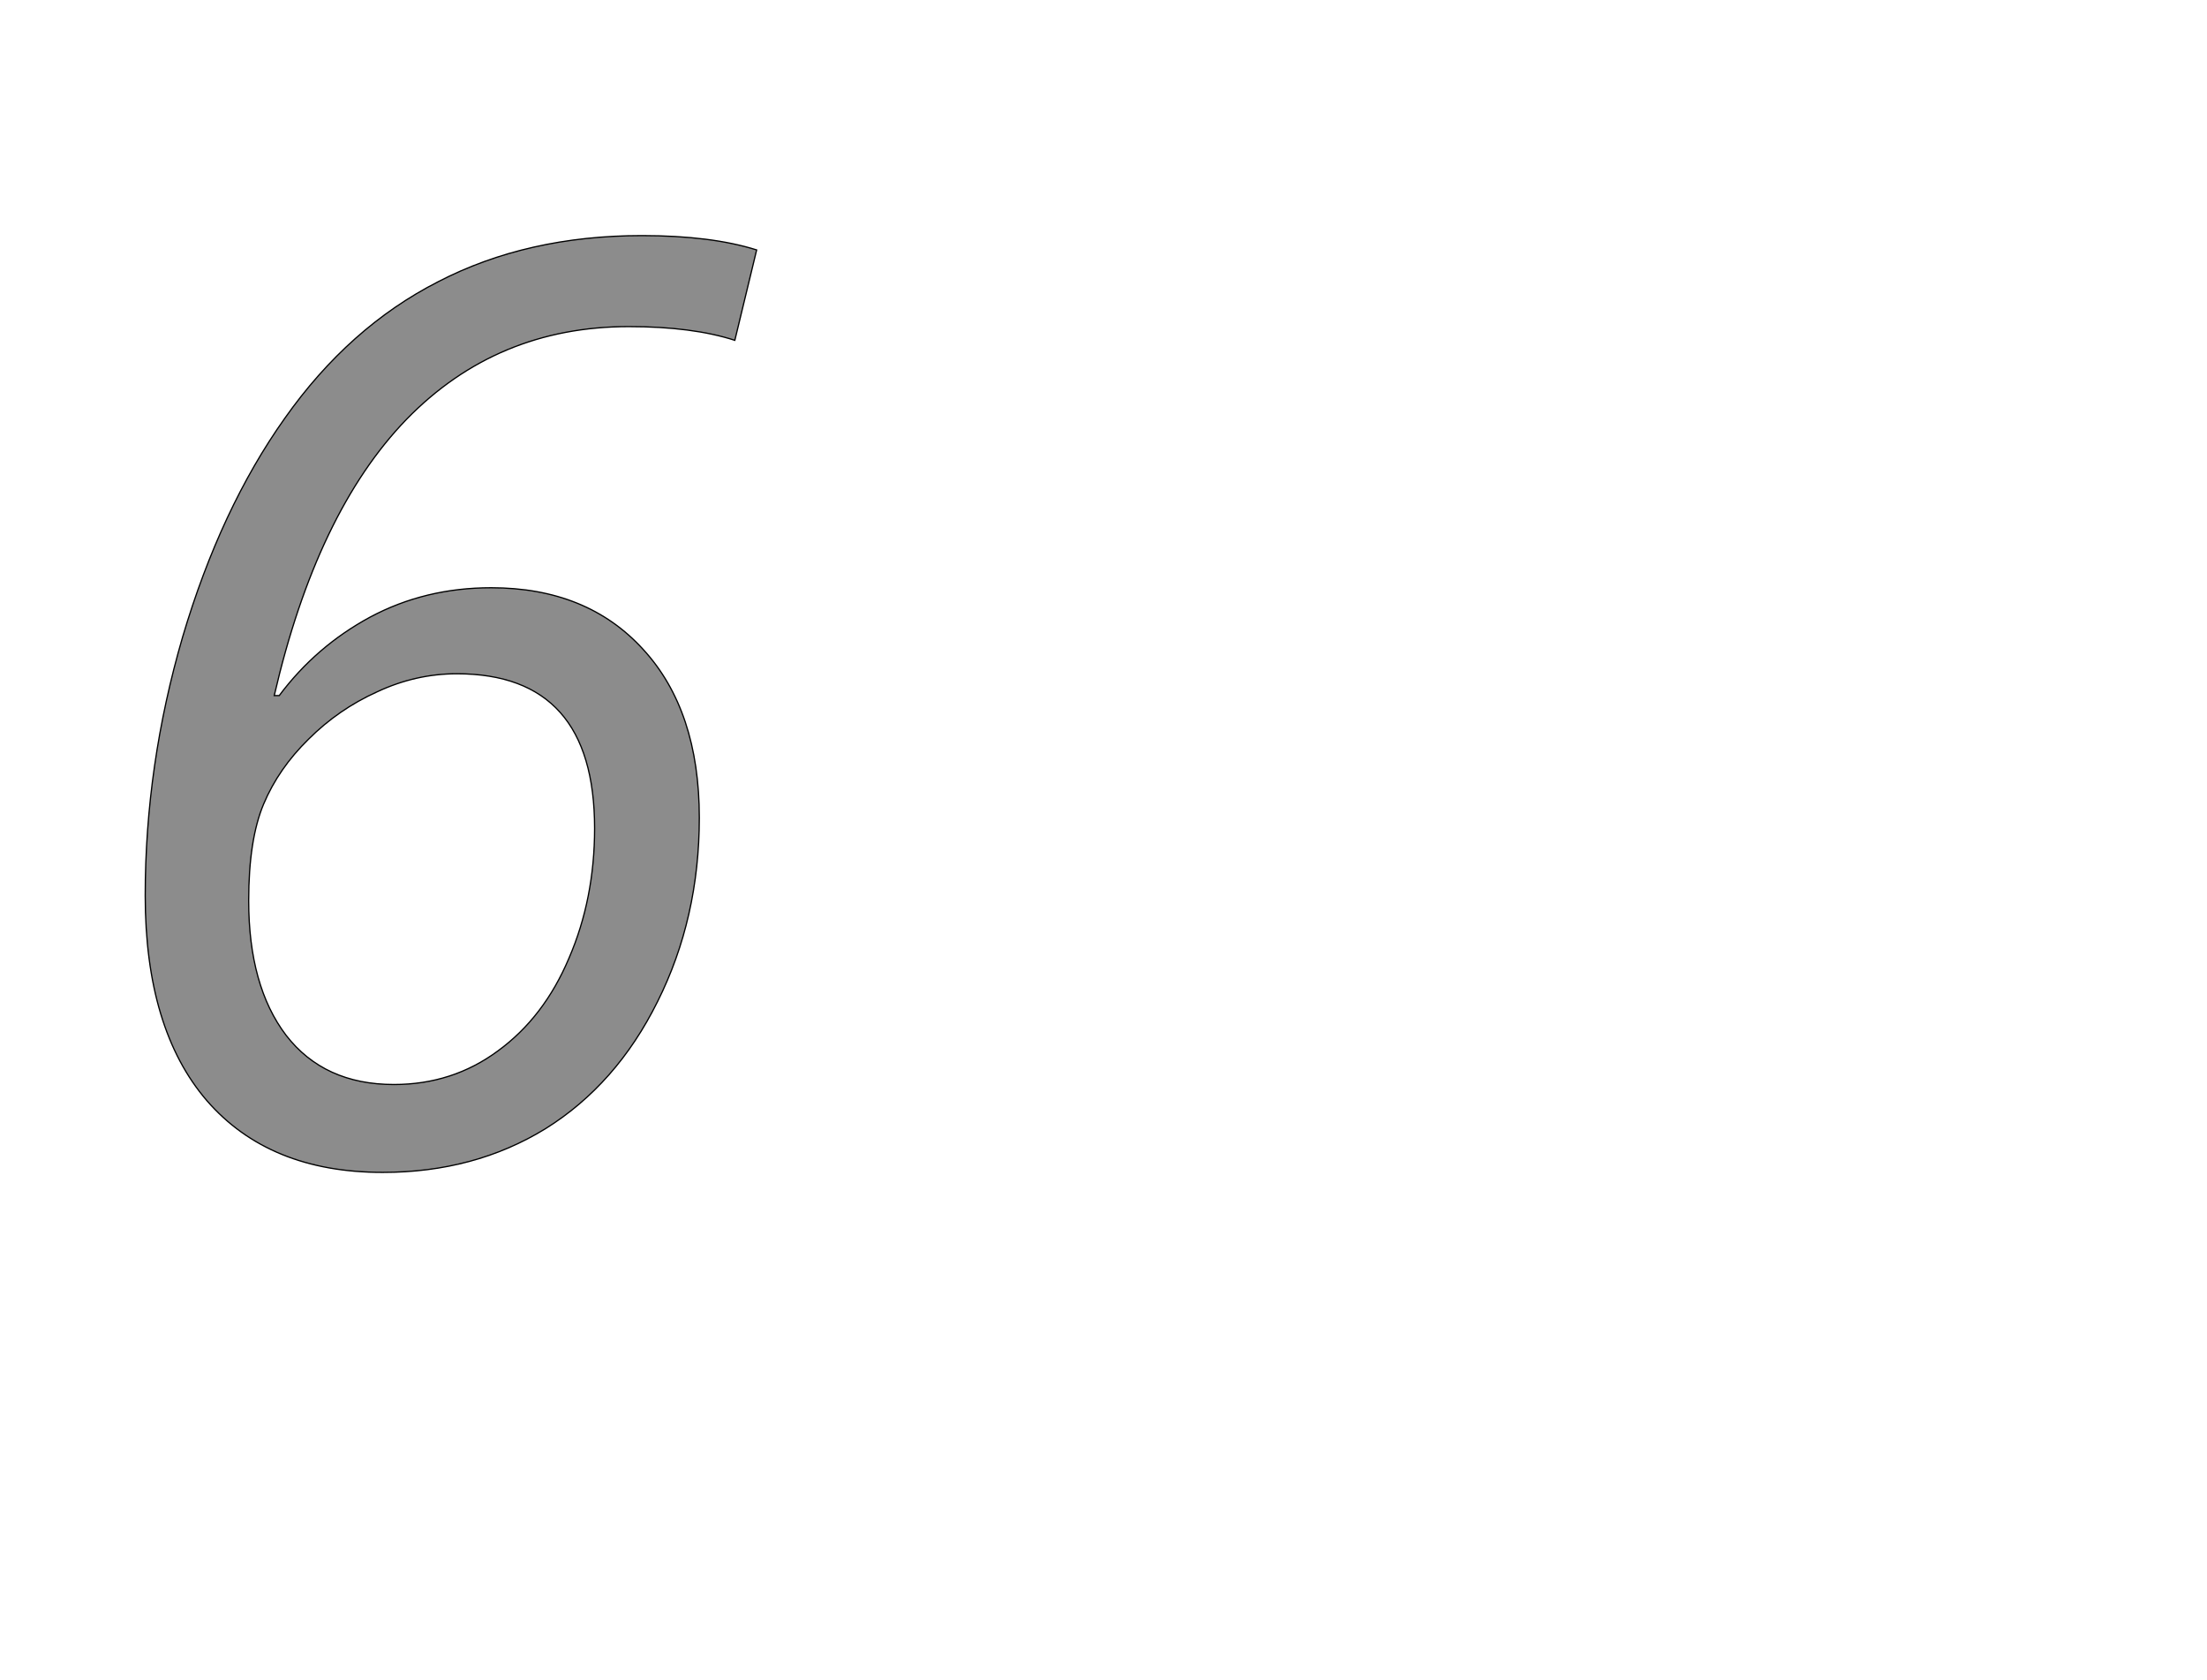 <!--
BEGIN METADATA

BBOX_X_MIN 133
BBOX_Y_MIN -20
BBOX_X_MAX 1114
BBOX_Y_MAX 1483
WIDTH 981
HEIGHT 1503
H_BEARING_X 133
H_BEARING_Y 1483
H_ADVANCE 1128
V_BEARING_X -431
V_BEARING_Y 278
V_ADVANCE 2059
ORIGIN_X 0
ORIGIN_Y 0

END METADATA
-->

<svg width='3541px' height='2695px' xmlns='http://www.w3.org/2000/svg' version='1.1'>

 <!-- make sure glyph is visible within svg window -->
 <g fill-rule='nonzero'  transform='translate(100 1861)'>

  <!-- draw actual outline using lines and Bezier curves-->
  <path fill='black' stroke='black' fill-opacity='0.45'  stroke-width='2'  d='
 M 133,-424
 Q 133,-633 193,-839
 Q 254,-1045 357,-1190
 Q 460,-1336 603,-1409
 Q 746,-1483 930,-1483
 Q 1041,-1483 1114,-1460
 L 1079,-1315
 Q 1011,-1337 909,-1337
 Q 697,-1337 552,-1188
 Q 408,-1039 340,-745
 L 348,-745
 Q 407,-824 494,-871
 Q 582,-918 688,-918
 Q 842,-918 932,-819
 Q 1022,-721 1022,-549
 Q 1022,-388 955,-254
 Q 889,-121 775,-50
 Q 661,20 514,20
 Q 332,20 232,-95
 Q 133,-210 133,-424
 Z

 M 532,-121
 Q 626,-121 699,-175
 Q 773,-229 813,-324
 Q 854,-419 854,-532
 Q 854,-780 633,-780
 Q 567,-780 505,-751
 Q 443,-723 395,-675
 Q 347,-628 323,-571
 Q 299,-514 299,-416
 Q 299,-279 359,-200
 Q 420,-121 532,-121
 Z

  '/>
 </g>
</svg>
